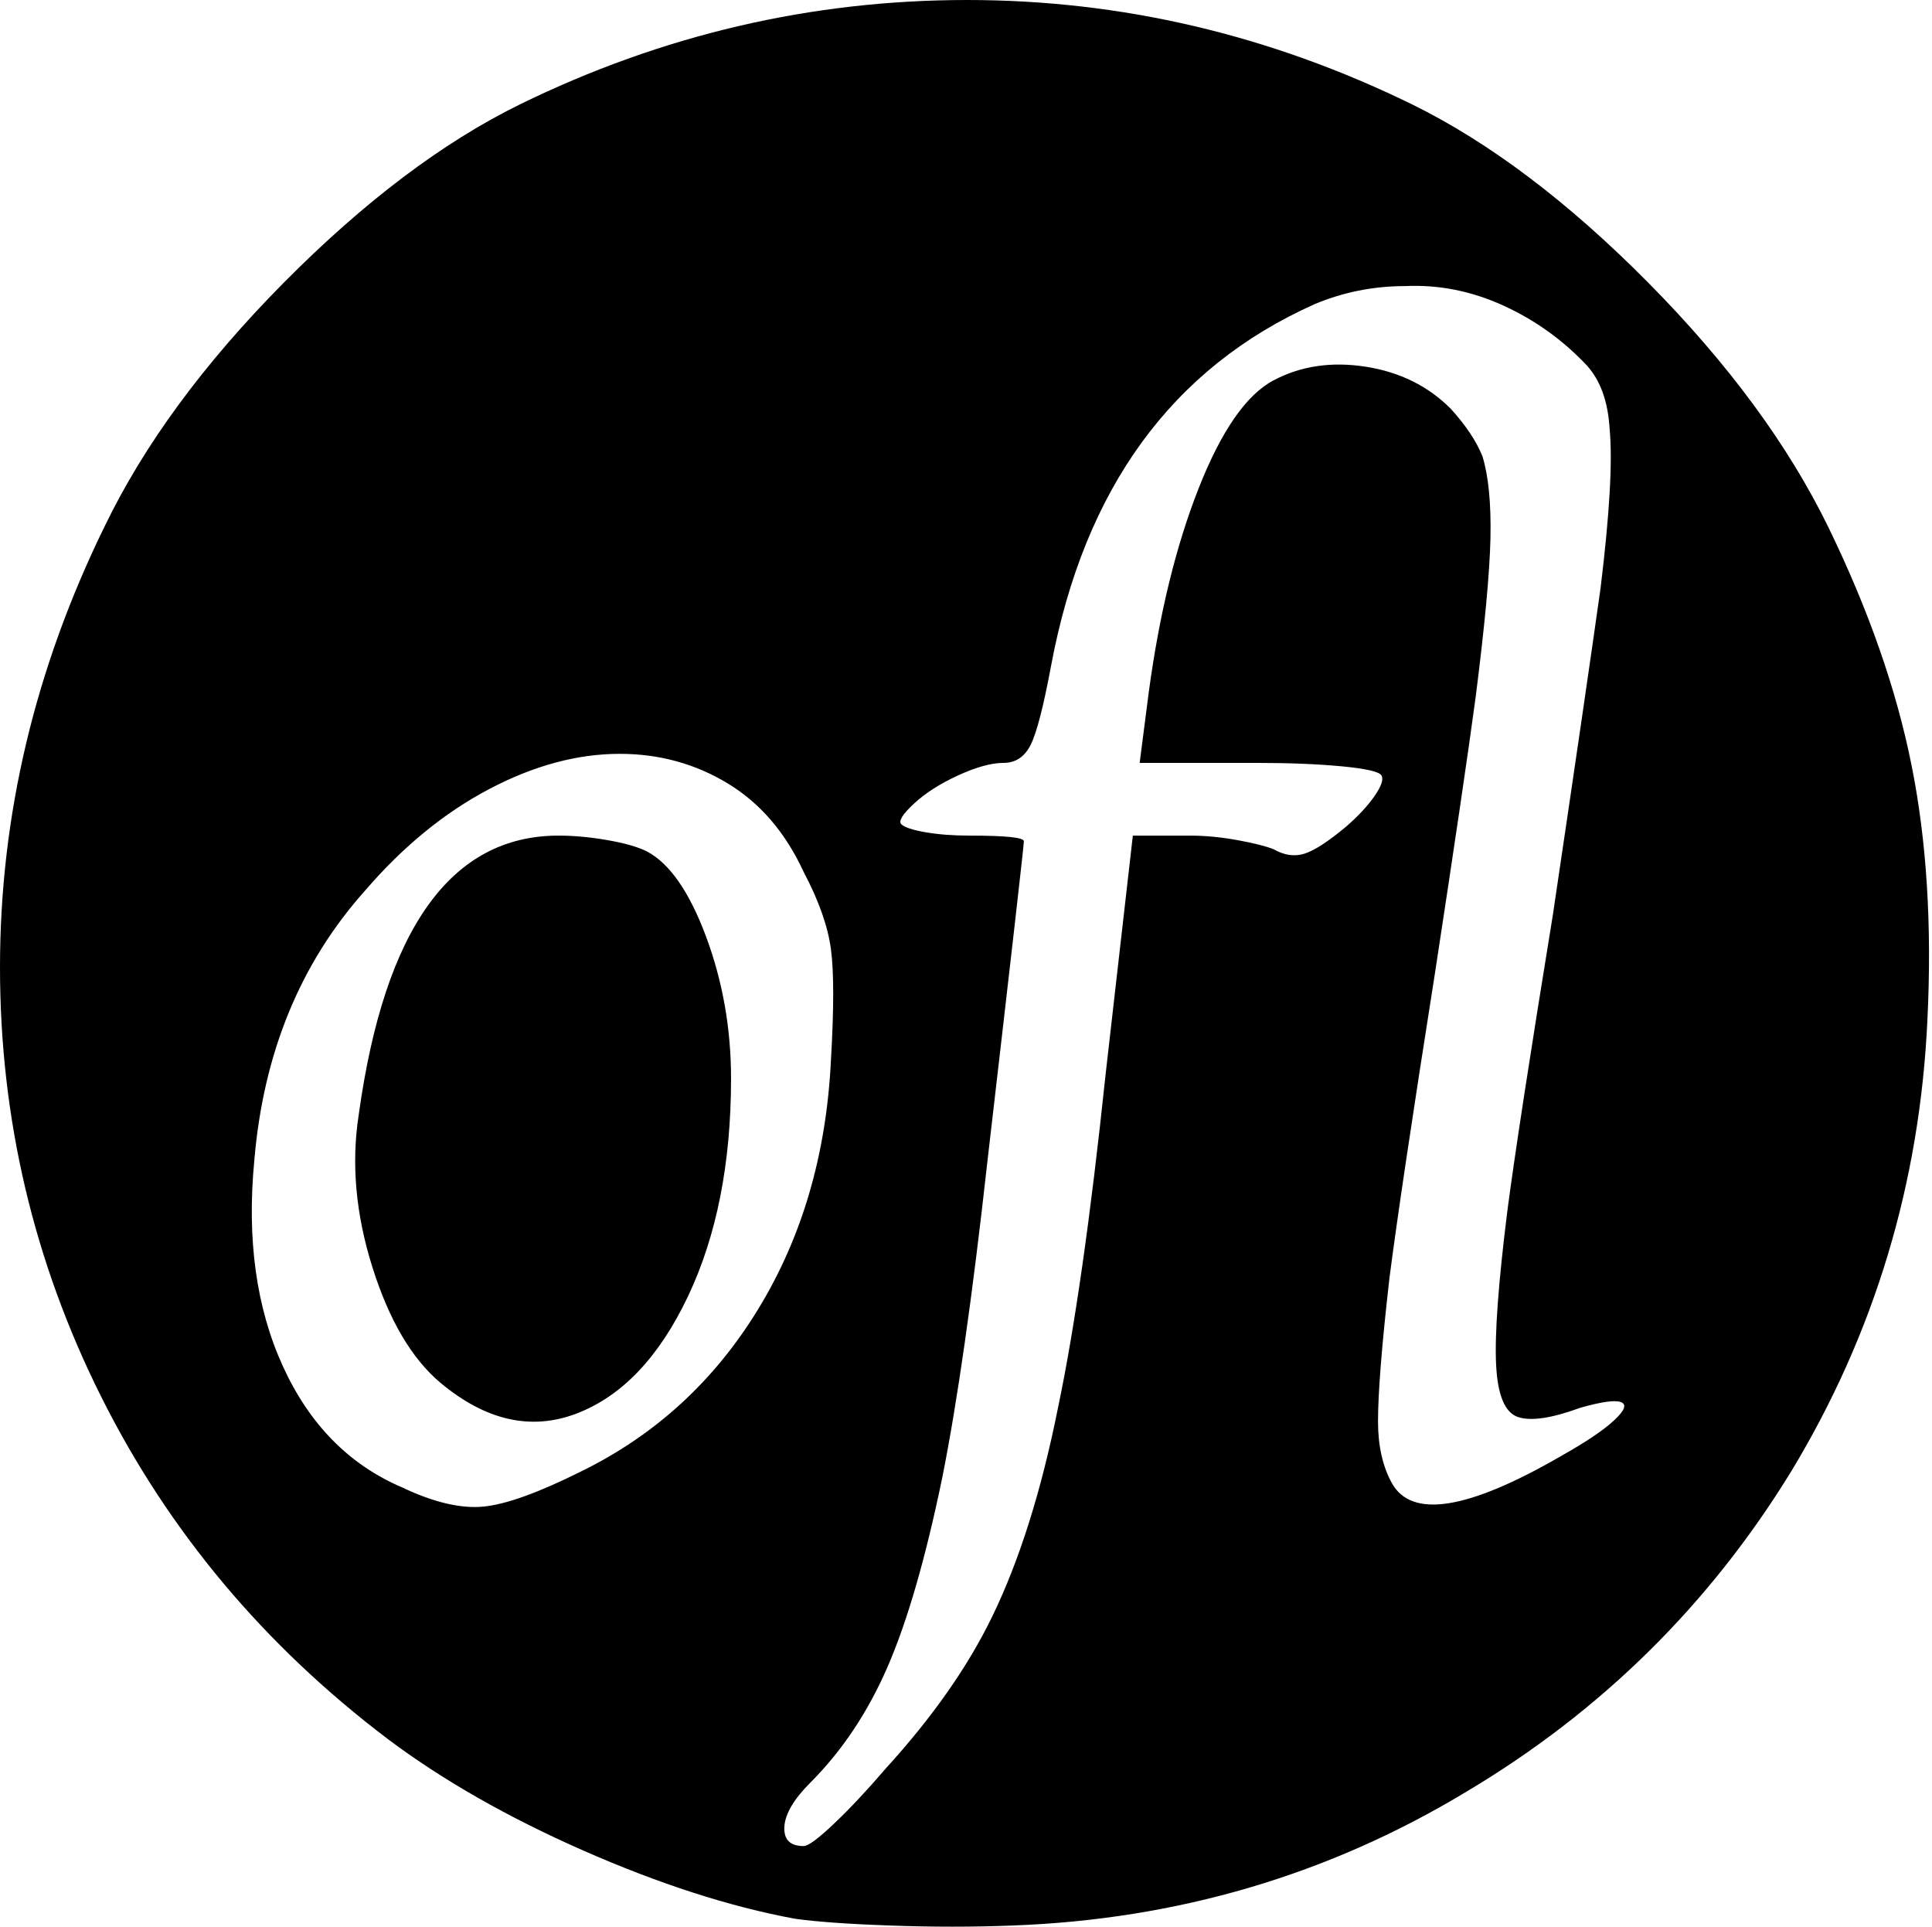 <svg width="24.932" height="24.863" viewBox="2.197 -49.648 24.932 24.863" xmlns="http://www.w3.org/2000/svg"><path d="M14.678 -49.648C12.666 -49.648 10.742 -49.199 8.906 -48.301C7.91 -47.812 6.895 -47.046 5.859 -46.001C4.824 -44.956 4.053 -43.906 3.545 -42.852C2.646 -41.016 2.197 -39.121 2.197 -37.168C2.197 -35.215 2.632 -33.369 3.501 -31.631C4.37 -29.893 5.605 -28.418 7.207 -27.207C7.91 -26.68 8.75 -26.201 9.727 -25.771C10.703 -25.342 11.611 -25.049 12.451 -24.893C12.725 -24.854 13.135 -24.824 13.682 -24.805C14.229 -24.785 14.756 -24.785 15.264 -24.805C17.393 -24.883 19.346 -25.459 21.123 -26.533C22.861 -27.568 24.258 -28.945 25.312 -30.664C26.387 -32.441 26.973 -34.385 27.07 -36.494C27.129 -37.705 27.061 -38.799 26.865 -39.775C26.67 -40.752 26.313 -41.772 25.796 -42.837C25.278 -43.901 24.502 -44.956 23.467 -46.001C22.432 -47.046 21.416 -47.812 20.42 -48.301C18.584 -49.199 16.67 -49.648 14.678 -49.648ZM20.332 -45.957C20.762 -45.977 21.182 -45.894 21.592 -45.708C22.002 -45.522 22.363 -45.264 22.676 -44.932C22.852 -44.736 22.949 -44.463 22.969 -44.111C23.008 -43.701 22.969 -43.018 22.852 -42.061C22.734 -41.221 22.529 -39.814 22.236 -37.842C21.943 -36.045 21.748 -34.775 21.65 -34.033C21.533 -33.096 21.484 -32.432 21.504 -32.041C21.523 -31.65 21.616 -31.426 21.782 -31.367C21.948 -31.309 22.217 -31.348 22.588 -31.484C22.861 -31.562 23.037 -31.587 23.115 -31.558C23.193 -31.528 23.164 -31.45 23.027 -31.323C22.891 -31.196 22.666 -31.045 22.354 -30.869C21.143 -30.166 20.41 -30.049 20.156 -30.518C20.039 -30.732 19.98 -30.996 19.98 -31.309C19.98 -31.68 20.029 -32.295 20.127 -33.154C20.225 -33.916 20.42 -35.225 20.713 -37.08C20.967 -38.74 21.143 -39.932 21.24 -40.654C21.357 -41.572 21.421 -42.256 21.431 -42.705C21.44 -43.154 21.406 -43.506 21.328 -43.76C21.25 -43.955 21.113 -44.16 20.918 -44.375C20.625 -44.668 20.259 -44.849 19.819 -44.917C19.38 -44.985 18.984 -44.927 18.633 -44.741C18.281 -44.556 17.959 -44.092 17.666 -43.35C17.373 -42.607 17.158 -41.729 17.021 -40.713L16.904 -39.805L18.428 -39.805C18.838 -39.805 19.199 -39.79 19.512 -39.761C19.824 -39.731 19.995 -39.692 20.024 -39.644C20.054 -39.595 20.024 -39.507 19.937 -39.38C19.849 -39.253 19.727 -39.121 19.57 -38.984C19.336 -38.789 19.155 -38.672 19.028 -38.633C18.901 -38.594 18.77 -38.613 18.633 -38.691C18.535 -38.73 18.379 -38.77 18.164 -38.809C17.949 -38.848 17.744 -38.867 17.549 -38.867L16.816 -38.867L16.465 -35.791C16.27 -33.936 16.064 -32.5 15.85 -31.484C15.635 -30.41 15.352 -29.512 15 -28.789C14.688 -28.145 14.229 -27.49 13.623 -26.826C13.389 -26.553 13.169 -26.318 12.964 -26.123C12.759 -25.928 12.627 -25.83 12.568 -25.83C12.393 -25.83 12.31 -25.913 12.319 -26.079C12.329 -26.245 12.441 -26.436 12.656 -26.65C13.066 -27.061 13.398 -27.559 13.652 -28.145C13.906 -28.73 14.141 -29.541 14.355 -30.576C14.551 -31.553 14.746 -32.92 14.941 -34.678C15.254 -37.373 15.41 -38.745 15.41 -38.794C15.41 -38.843 15.176 -38.867 14.707 -38.867C14.492 -38.867 14.302 -38.882 14.136 -38.911C13.97 -38.94 13.867 -38.975 13.828 -39.014C13.789 -39.053 13.843 -39.141 13.989 -39.277C14.136 -39.414 14.326 -39.536 14.561 -39.644C14.795 -39.751 14.99 -39.805 15.146 -39.805C15.303 -39.805 15.42 -39.883 15.498 -40.039C15.576 -40.195 15.664 -40.537 15.762 -41.064C16.191 -43.35 17.324 -44.902 19.16 -45.723C19.531 -45.879 19.922 -45.957 20.332 -45.957ZM10.195 -39.922C10.703 -39.922 11.167 -39.795 11.587 -39.541C12.007 -39.287 12.334 -38.906 12.568 -38.398C12.764 -38.027 12.881 -37.695 12.92 -37.402C12.959 -37.109 12.959 -36.631 12.92 -35.967C12.861 -34.756 12.549 -33.687 11.982 -32.759C11.416 -31.831 10.654 -31.133 9.697 -30.664C9.15 -30.391 8.73 -30.239 8.438 -30.21C8.145 -30.181 7.793 -30.264 7.383 -30.459C6.699 -30.752 6.187 -31.274 5.845 -32.026C5.503 -32.778 5.381 -33.662 5.479 -34.678C5.596 -36.064 6.074 -37.227 6.914 -38.164C7.402 -38.73 7.935 -39.165 8.511 -39.468C9.087 -39.771 9.648 -39.922 10.195 -39.922ZM9.404 -38.867C8.018 -38.867 7.158 -37.666 6.826 -35.264C6.729 -34.639 6.787 -33.984 7.002 -33.301C7.217 -32.617 7.51 -32.119 7.881 -31.807C8.467 -31.318 9.053 -31.187 9.639 -31.411C10.225 -31.636 10.703 -32.139 11.074 -32.92C11.445 -33.701 11.631 -34.639 11.631 -35.732C11.631 -36.377 11.523 -36.987 11.309 -37.563C11.094 -38.14 10.84 -38.506 10.547 -38.662C10.43 -38.721 10.259 -38.77 10.034 -38.809C9.81 -38.848 9.6 -38.867 9.404 -38.867ZM9.404 -38.867"></path></svg>